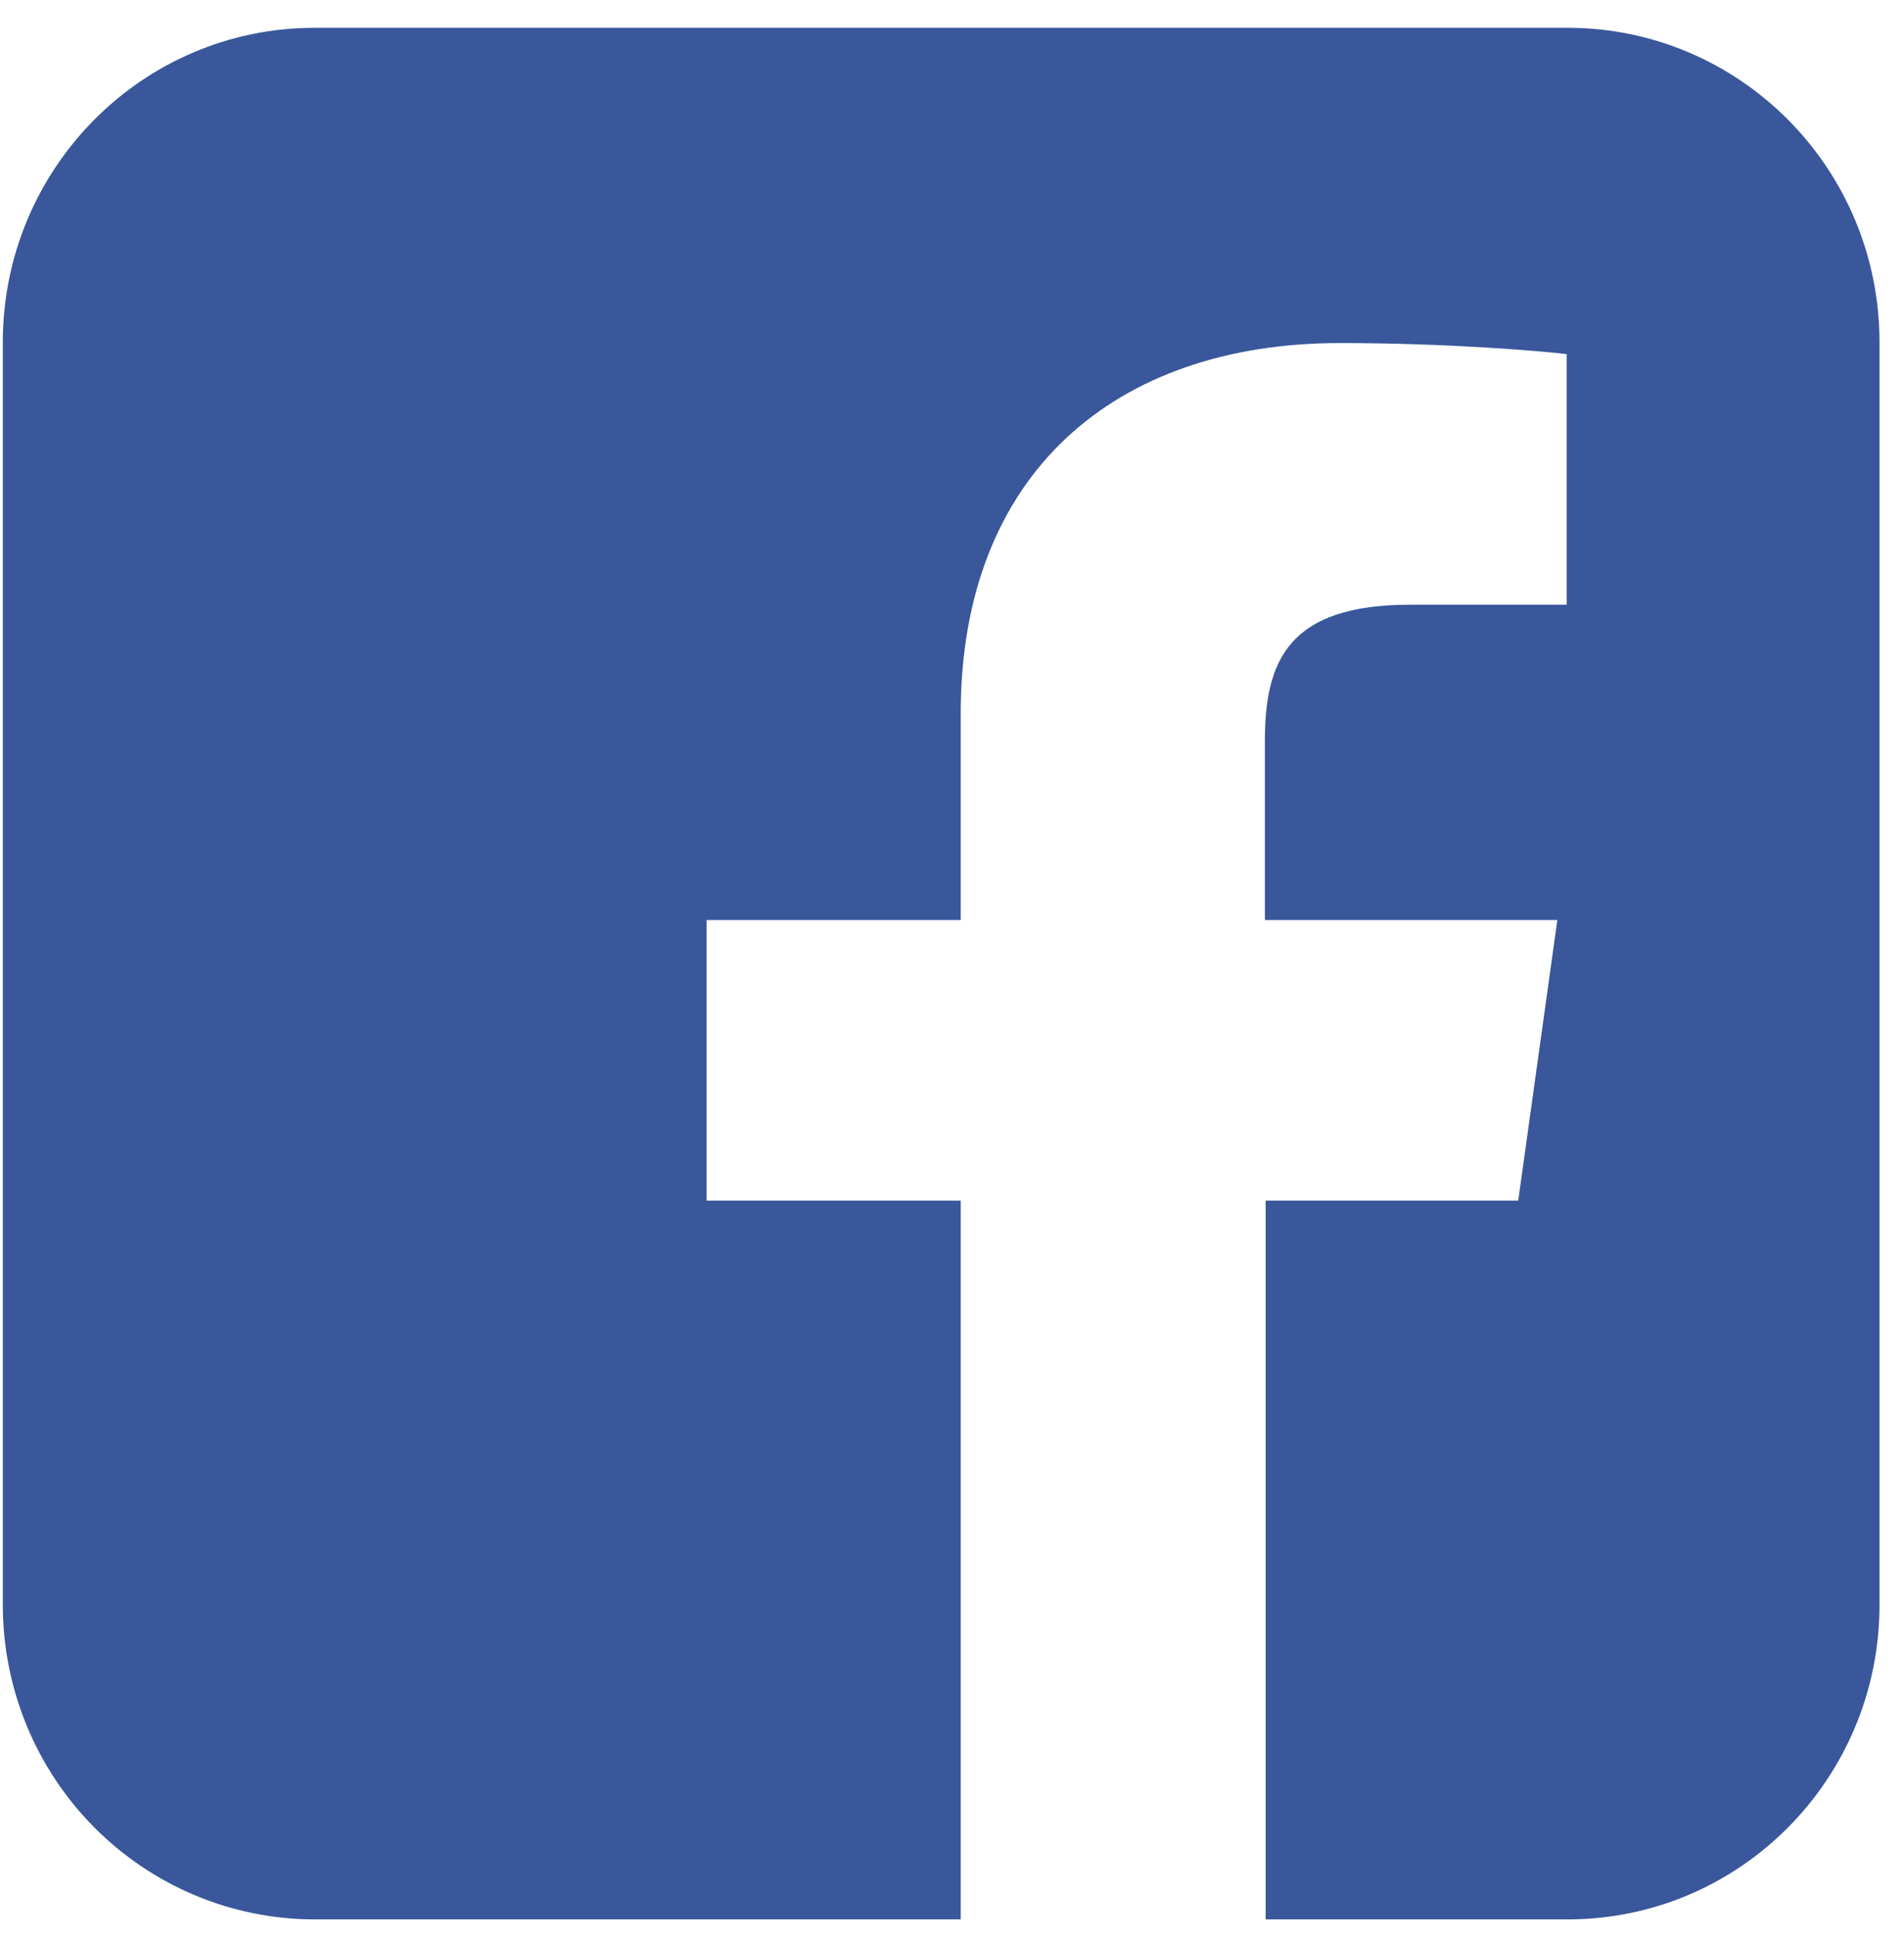 <svg width="61" height="62" viewBox="0 0 61 62" fill="none" xmlns="http://www.w3.org/2000/svg">
<path fill-rule="evenodd" clip-rule="evenodd" d="M0.09 10.961C0.09 5.408 4.549 0.89 10.086 0.89H50.219C55.731 0.89 60.215 5.383 60.215 10.961V51.398C60.215 56.951 55.756 61.469 50.219 61.469H10.086C7.435 61.469 4.892 60.408 3.018 58.52C1.143 56.631 0.09 54.069 0.09 51.398L0.09 10.961ZM50.194 11.34C49.343 11.239 46.361 10.986 42.929 10.986C35.714 10.986 30.779 15.176 30.779 22.85V29.463H22.637V38.449H30.779V61.469H40.549V38.449H48.641L49.894 29.463H40.524V23.733C40.524 21.159 41.276 19.366 45.184 19.366H50.194V11.34Z" fill="#39579A"/>
</svg>
